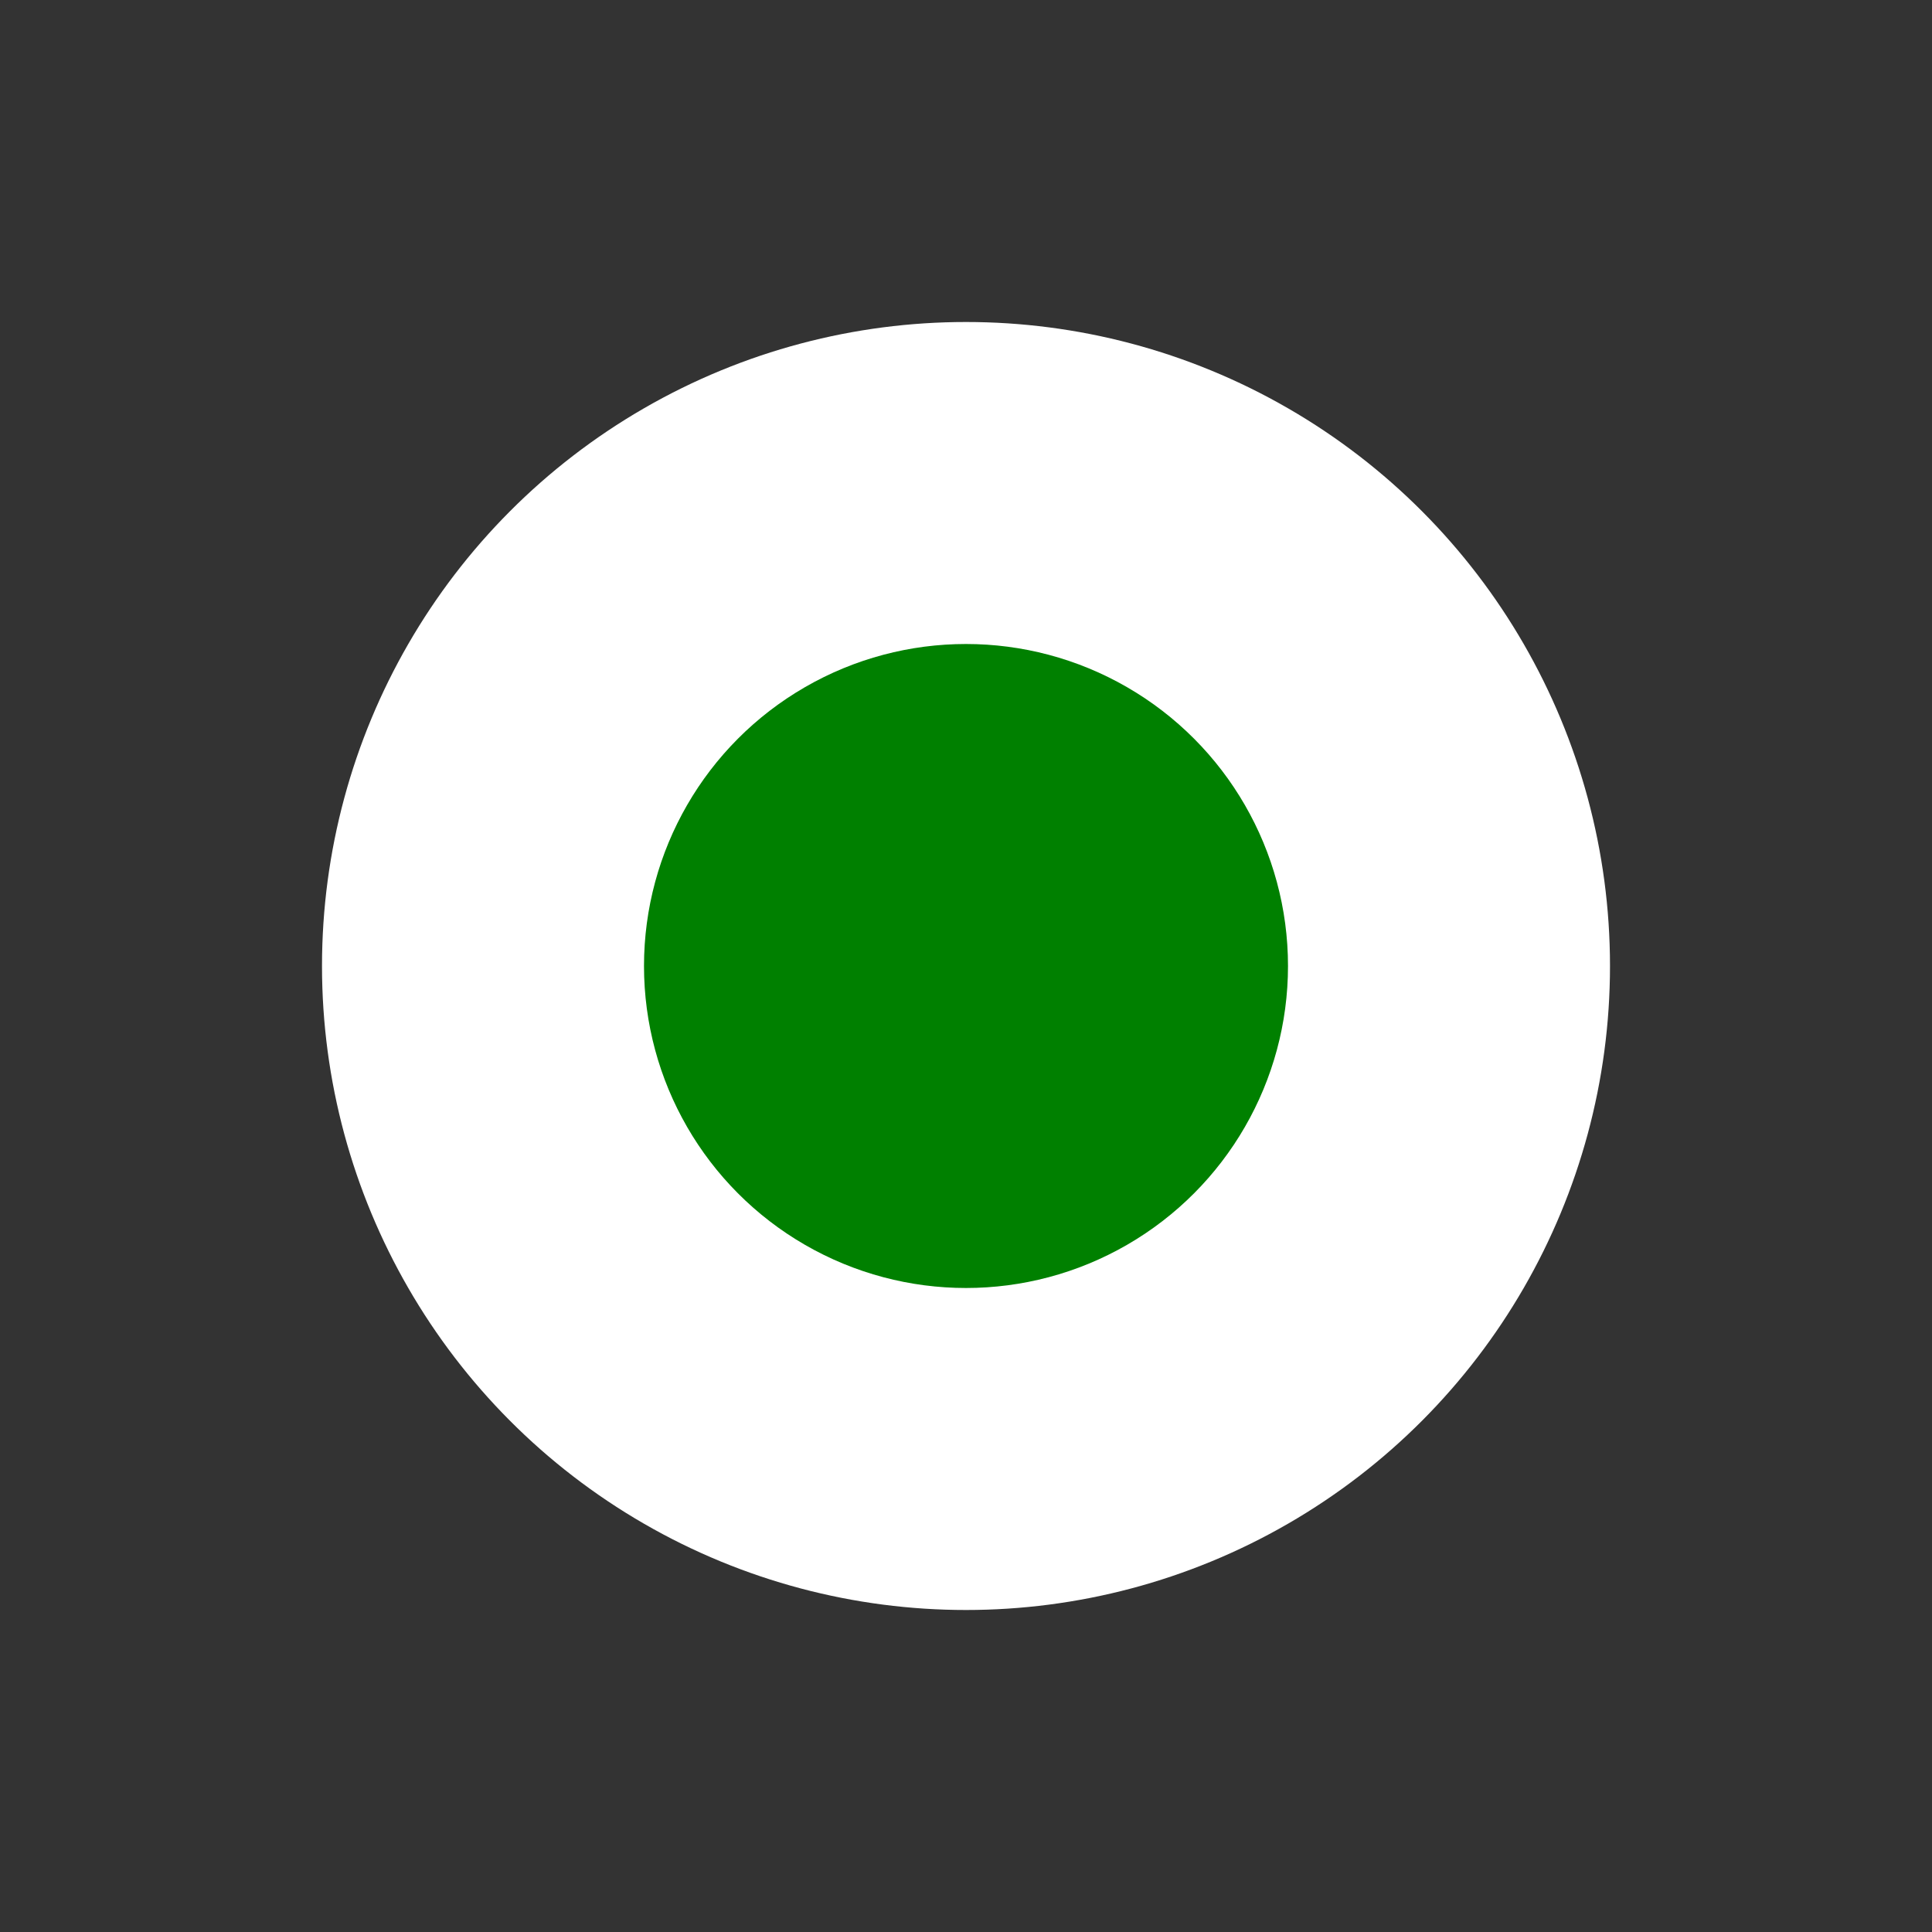 <svg xmlns="http://www.w3.org/2000/svg" width="30" height="30"><rect width="100%" height="100%" fill="#333333" stroke="none"/><circle r="10" cx="15" cy="15" fill="white" /><circle r="5" cx="15" cy="15" fill="green"><animate attributeName="r" from="5" to="7" dur="5s" begin="0s" values="5; 7; 5;" keyTimes="0; 0.5; 1" fill="freeze" repeatCount="indefinite" /></circle></svg>